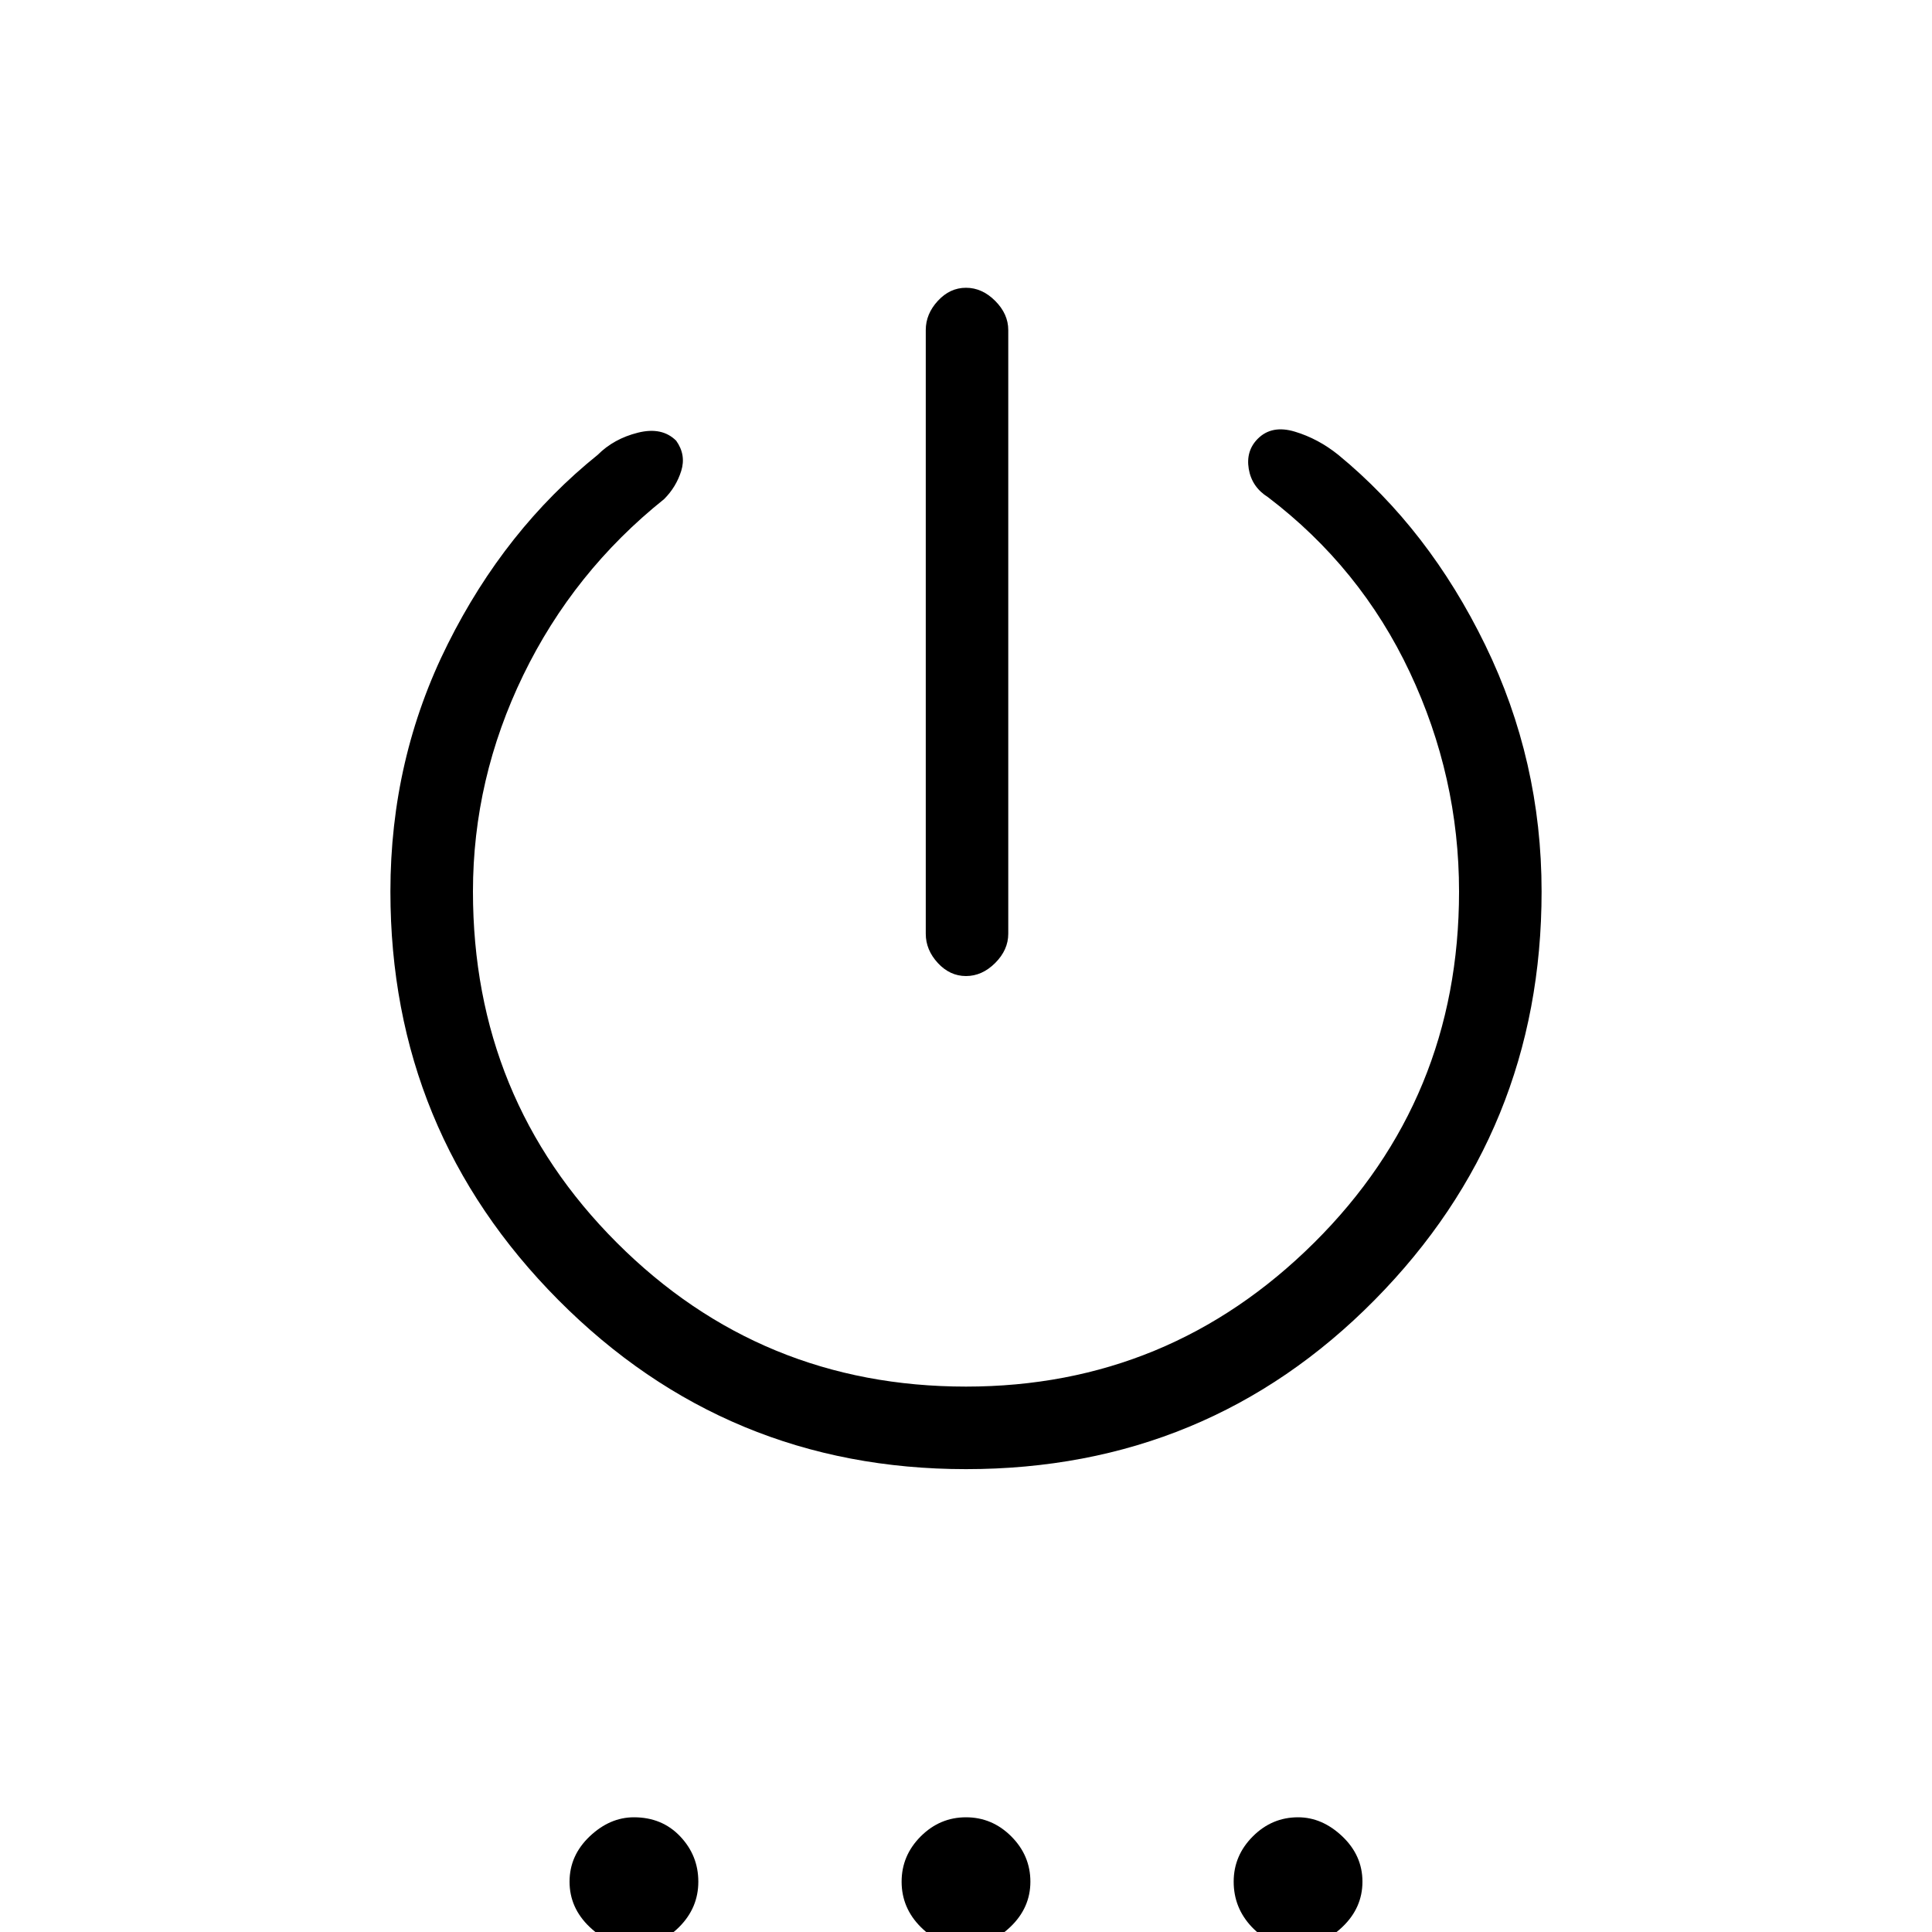 <svg xmlns="http://www.w3.org/2000/svg" height="40" width="40"><path d="M20 20.208Q19.667 20.208 19.417 19.938Q19.167 19.667 19.167 19.333V6.833Q19.167 6.5 19.417 6.229Q19.667 5.958 20 5.958Q20.333 5.958 20.604 6.229Q20.875 6.5 20.875 6.833V19.333Q20.875 19.667 20.604 19.938Q20.333 20.208 20 20.208ZM20 30.417Q15.042 30.417 11.562 26.917Q8.083 23.417 8.083 18.458Q8.083 15.708 9.271 13.333Q10.458 10.958 12.375 9.417Q12.708 9.083 13.208 8.958Q13.708 8.833 14 9.125Q14.208 9.417 14.104 9.75Q14 10.083 13.75 10.333Q11.875 11.833 10.833 13.979Q9.792 16.125 9.792 18.458Q9.792 22.75 12.771 25.729Q15.75 28.708 20 28.708Q24.208 28.708 27.208 25.729Q30.208 22.75 30.208 18.458Q30.208 16.083 29.188 13.917Q28.167 11.75 26.25 10.292Q25.917 10.083 25.854 9.708Q25.792 9.333 26.042 9.083Q26.333 8.792 26.812 8.938Q27.292 9.083 27.708 9.417Q29.583 10.958 30.75 13.354Q31.917 15.75 31.917 18.458Q31.917 23.417 28.458 26.917Q25 30.417 20 30.417ZM13.125 40.292Q12.625 40.292 12.208 39.896Q11.792 39.5 11.792 38.958Q11.792 38.417 12.208 38.021Q12.625 37.625 13.125 37.625Q13.708 37.625 14.083 38.021Q14.458 38.417 14.458 38.958Q14.458 39.5 14.062 39.896Q13.667 40.292 13.125 40.292ZM20 40.292Q19.458 40.292 19.062 39.896Q18.667 39.5 18.667 38.958Q18.667 38.417 19.062 38.021Q19.458 37.625 20 37.625Q20.542 37.625 20.938 38.021Q21.333 38.417 21.333 38.958Q21.333 39.5 20.917 39.896Q20.5 40.292 20 40.292ZM26.875 40.292Q26.292 40.292 25.917 39.896Q25.542 39.5 25.542 38.958Q25.542 38.417 25.938 38.021Q26.333 37.625 26.875 37.625Q27.375 37.625 27.792 38.021Q28.208 38.417 28.208 38.958Q28.208 39.5 27.792 39.896Q27.375 40.292 26.875 40.292Z"/></svg>